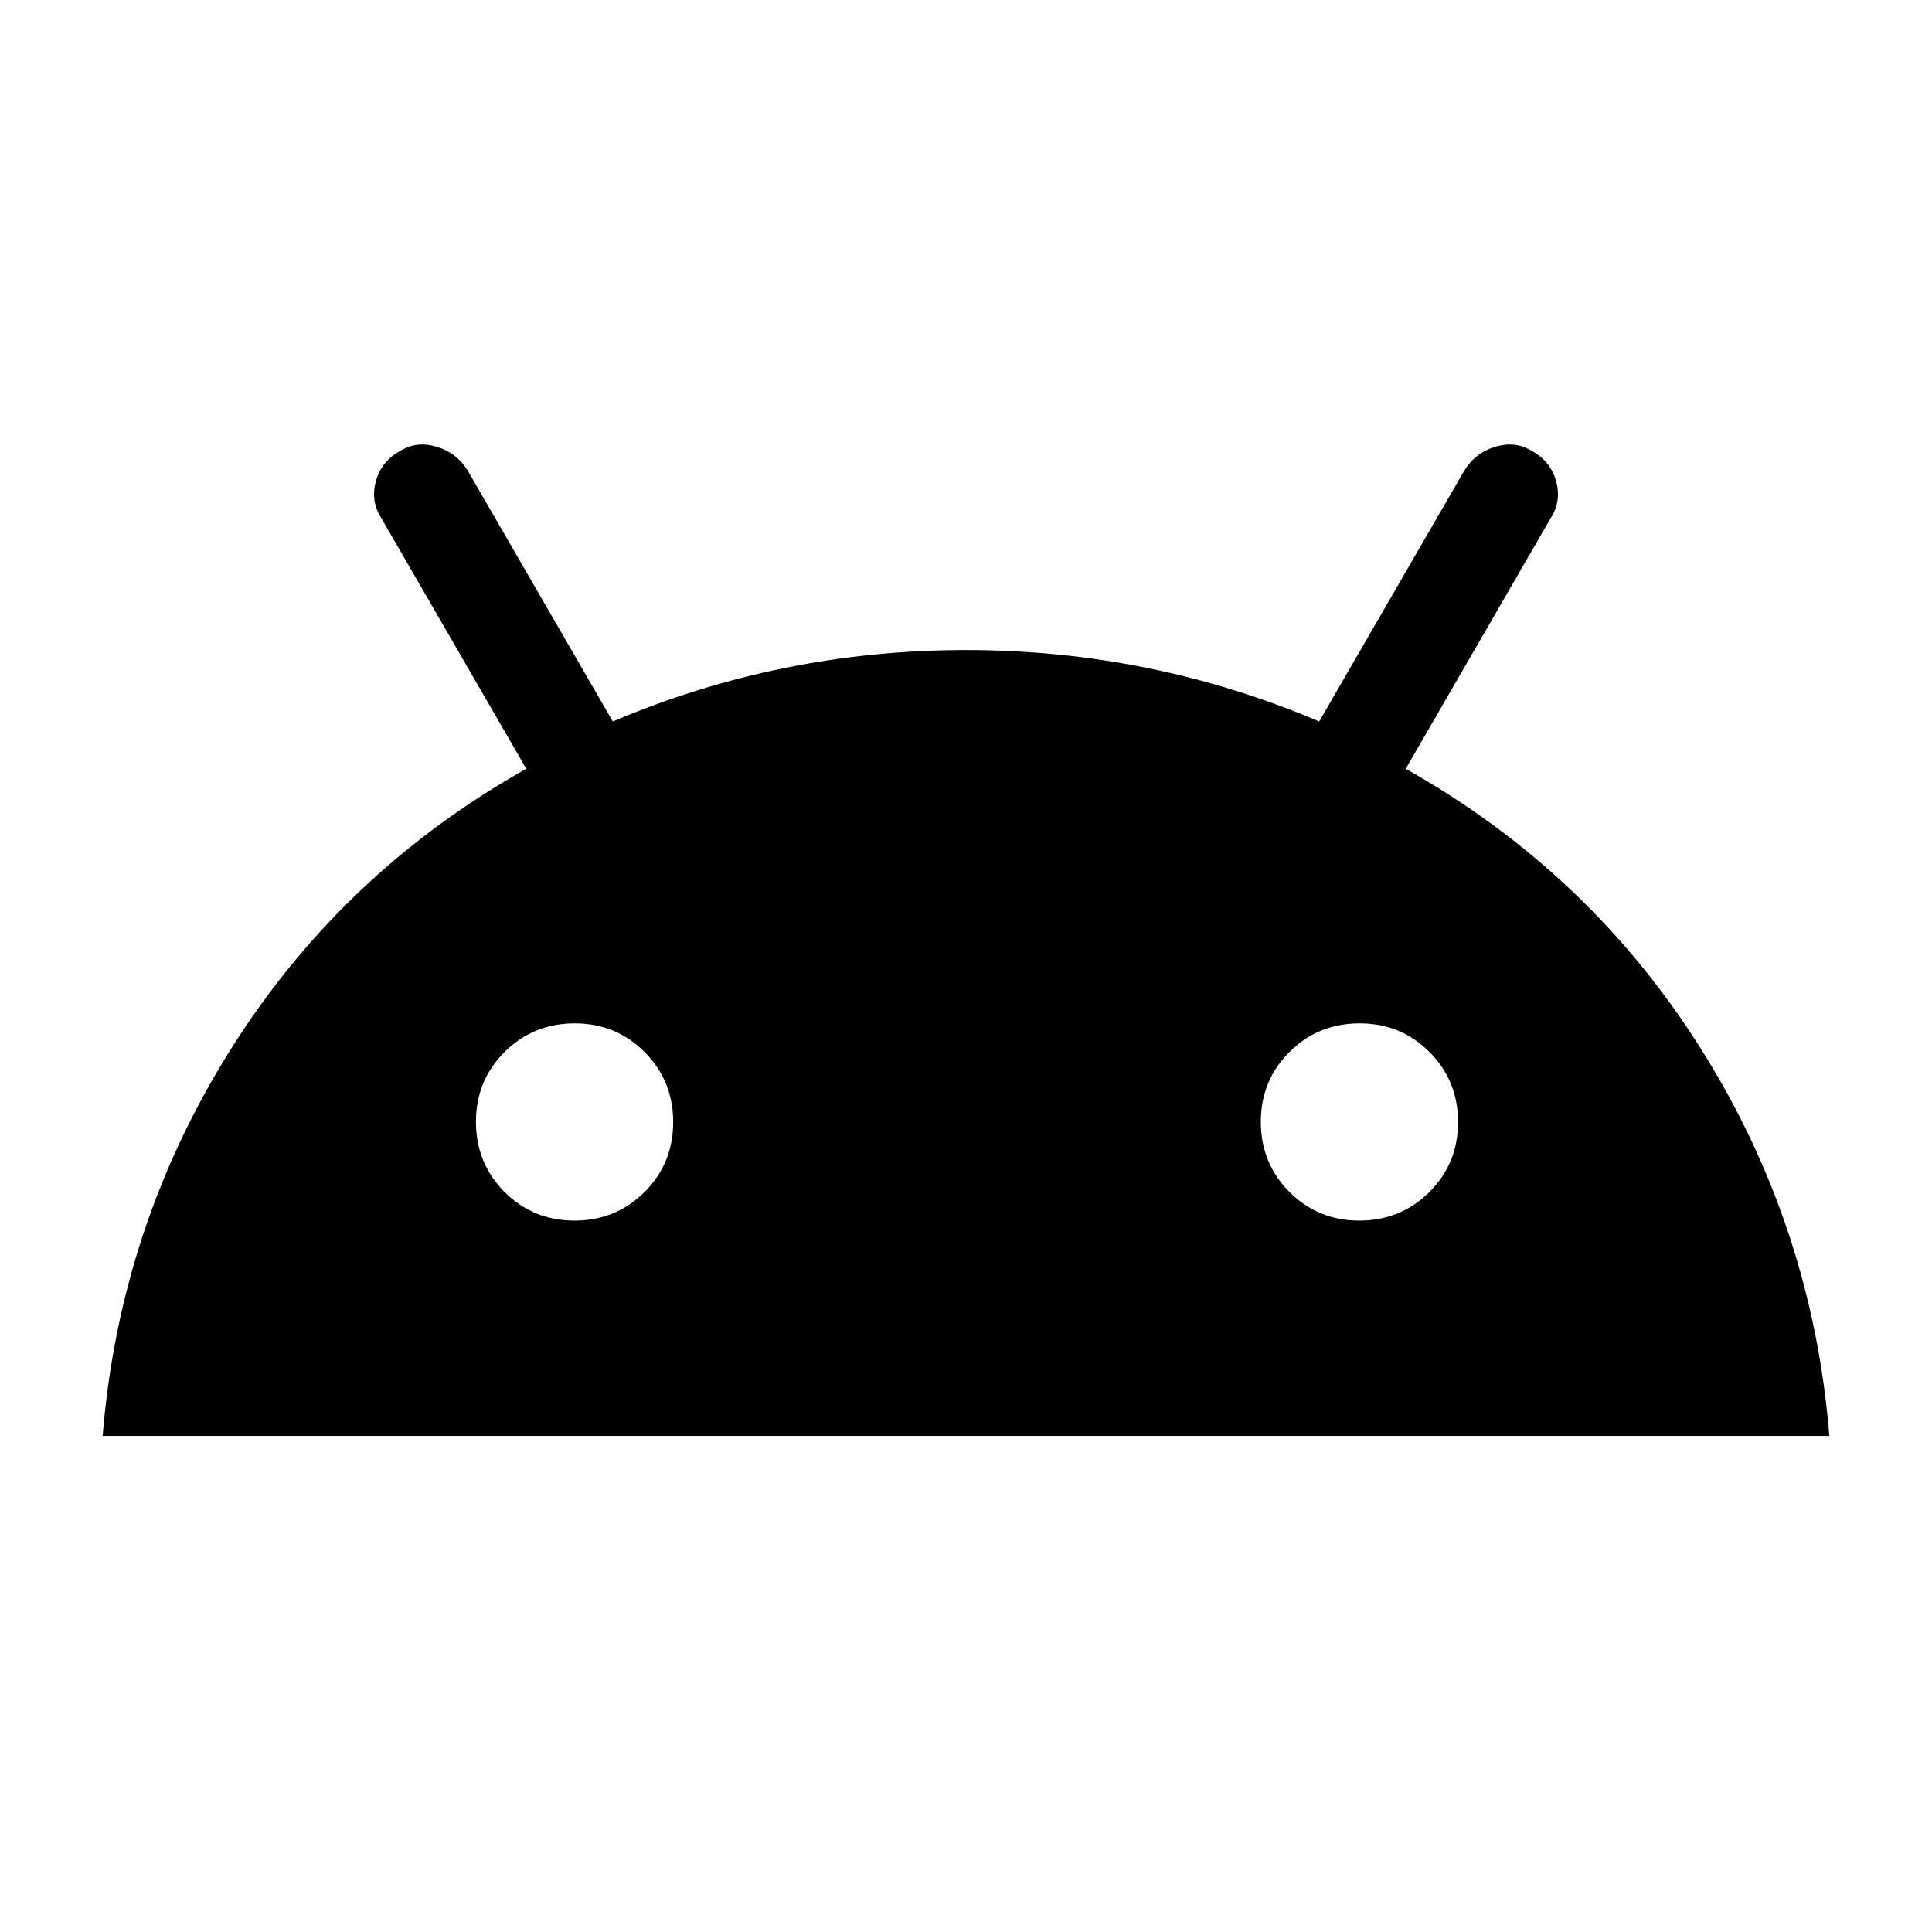<svg xmlns="http://www.w3.org/2000/svg" height="24" viewBox="0 -960 960 960" width="24"><path d="M51-246.5q8.5-104.5 63.75-192.25T261.5-578l-72-124.5q-5.5-8.5-2.69-18.5 2.82-10 12.19-15 8-5 18-2t15.5 12l72 124.5Q388-637 480-637t175.5 35.5l72-124.5q5.5-9 15.5-12t18 2q9.38 5 12.19 15 2.81 10-2.69 18.5l-72 124.5q91.5 51.5 146.75 139.25T909-246.5H51Zm234.44-107q20.56 0 34.81-14.19 14.25-14.2 14.25-34.75 0-20.56-14.19-34.81-14.2-14.25-34.75-14.25-20.56 0-34.81 14.19-14.25 14.2-14.25 34.75 0 20.56 14.19 34.81 14.2 14.25 34.75 14.25Zm390 0q20.56 0 34.81-14.19 14.25-14.2 14.25-34.75 0-20.56-14.19-34.81-14.2-14.25-34.75-14.25-20.56 0-34.81 14.19-14.25 14.2-14.25 34.75 0 20.56 14.19 34.81 14.2 14.25 34.75 14.25Z"/></svg>
